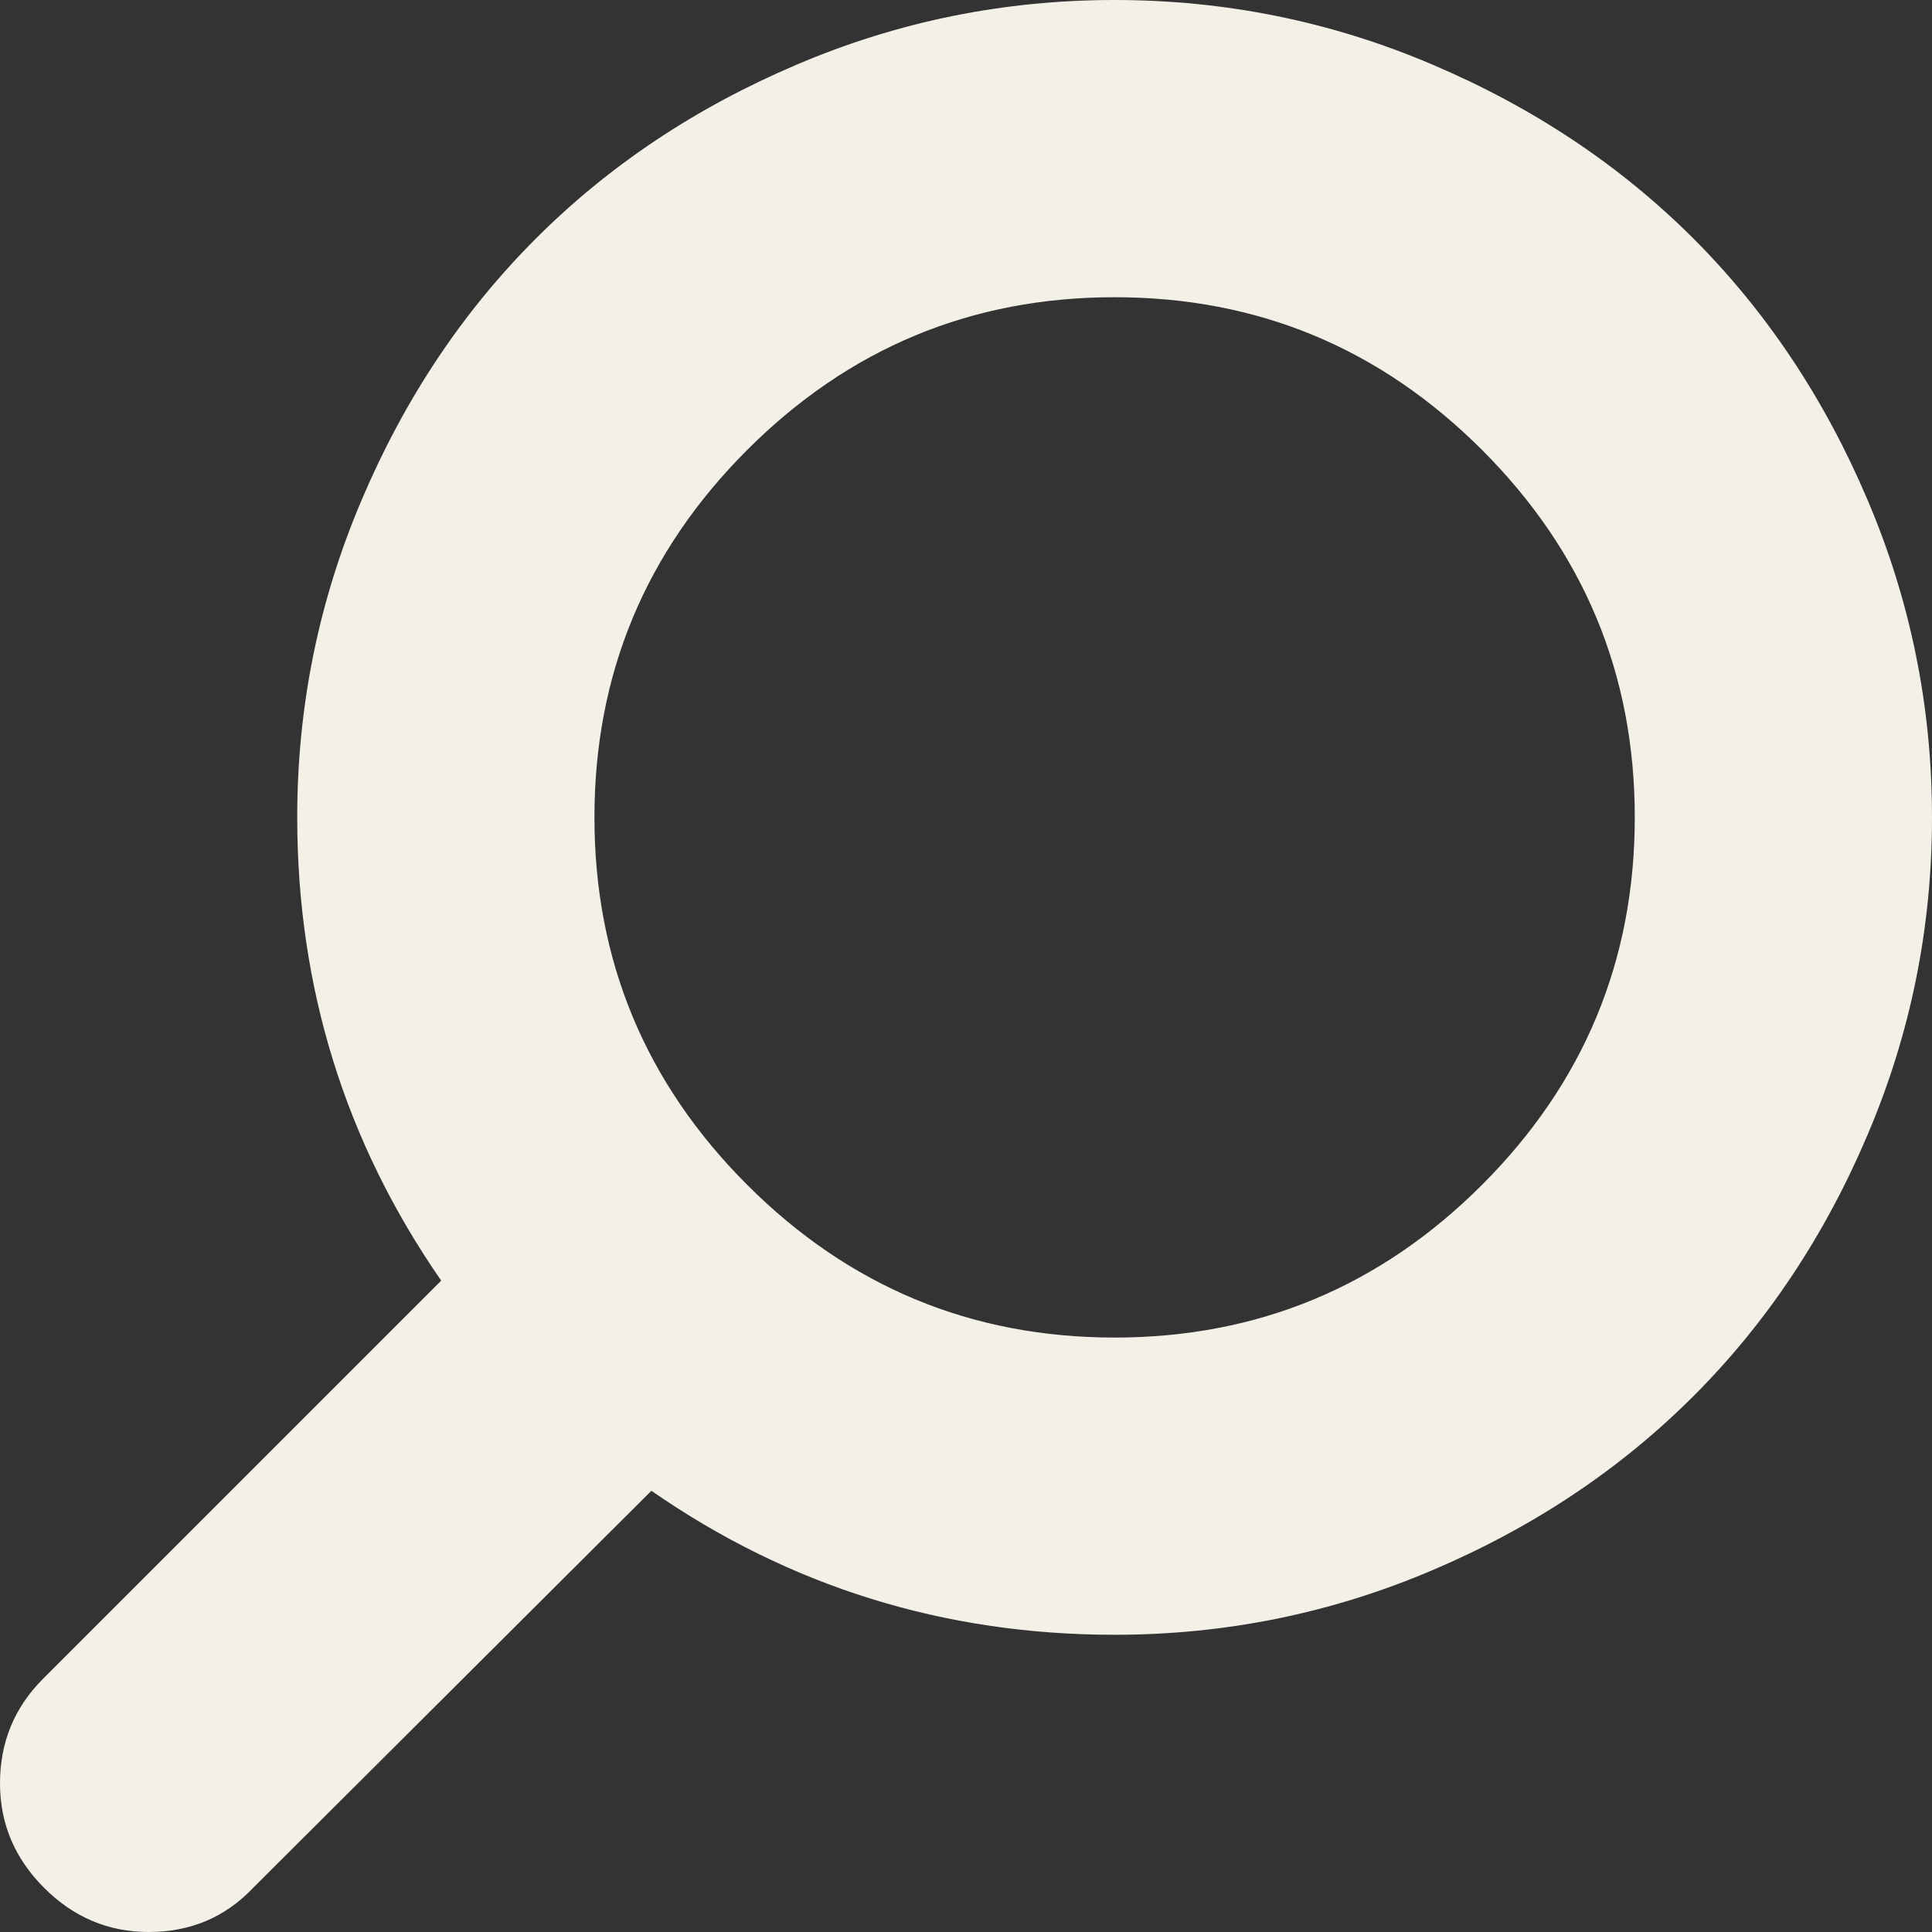 <svg width="19" height="19" viewBox="0 0 19 19" fill="none" xmlns="http://www.w3.org/2000/svg">
<rect x="0" y="0" width="19" height="19" fill="#333333" stroke="none"/>
<g clip-path="url(#clip0_445_2080)">
<path d="M5.846 8.038C5.846 6.63 6.347 5.426 7.348 4.425C8.349 3.424 9.553 2.923 10.961 2.923C12.37 2.923 13.574 3.424 14.575 4.425C15.576 5.426 16.077 6.63 16.077 8.038C16.077 9.447 15.576 10.651 14.575 11.652C13.574 12.653 12.37 13.154 10.961 13.154C9.553 13.154 8.349 12.653 7.348 11.652C6.347 10.651 5.846 9.447 5.846 8.038ZM3.57628e-07 17.538C3.57628e-07 17.934 0.145 18.277 0.434 18.566C0.723 18.855 1.066 19 1.462 19C1.873 19 2.215 18.855 2.489 18.566L6.406 14.661C7.768 15.605 9.287 16.077 10.961 16.077C12.05 16.077 13.091 15.866 14.084 15.443C15.078 15.021 15.934 14.45 16.654 13.73C17.373 13.011 17.944 12.155 18.366 11.161C18.789 10.168 19 9.127 19 8.038C19 6.95 18.789 5.909 18.366 4.916C17.944 3.922 17.373 3.066 16.654 2.346C15.934 1.627 15.078 1.056 14.084 0.634C13.091 0.211 12.05 0 10.961 0C9.873 0 8.832 0.211 7.839 0.634C6.845 1.056 5.989 1.627 5.27 2.346C4.55 3.066 3.979 3.922 3.557 4.916C3.134 5.909 2.923 6.95 2.923 8.038C2.923 9.713 3.395 11.232 4.339 12.594L0.422 16.511C0.141 16.793 3.57628e-07 17.135 3.57628e-07 17.538Z" fill="#F3F0E7"/>
</g>
<defs>
<clipPath id="clip0_445_2080">
<rect width="19" height="19" fill="white" transform="matrix(-1 0 0 1 19 0)"/>
</clipPath>
</defs>
</svg>
